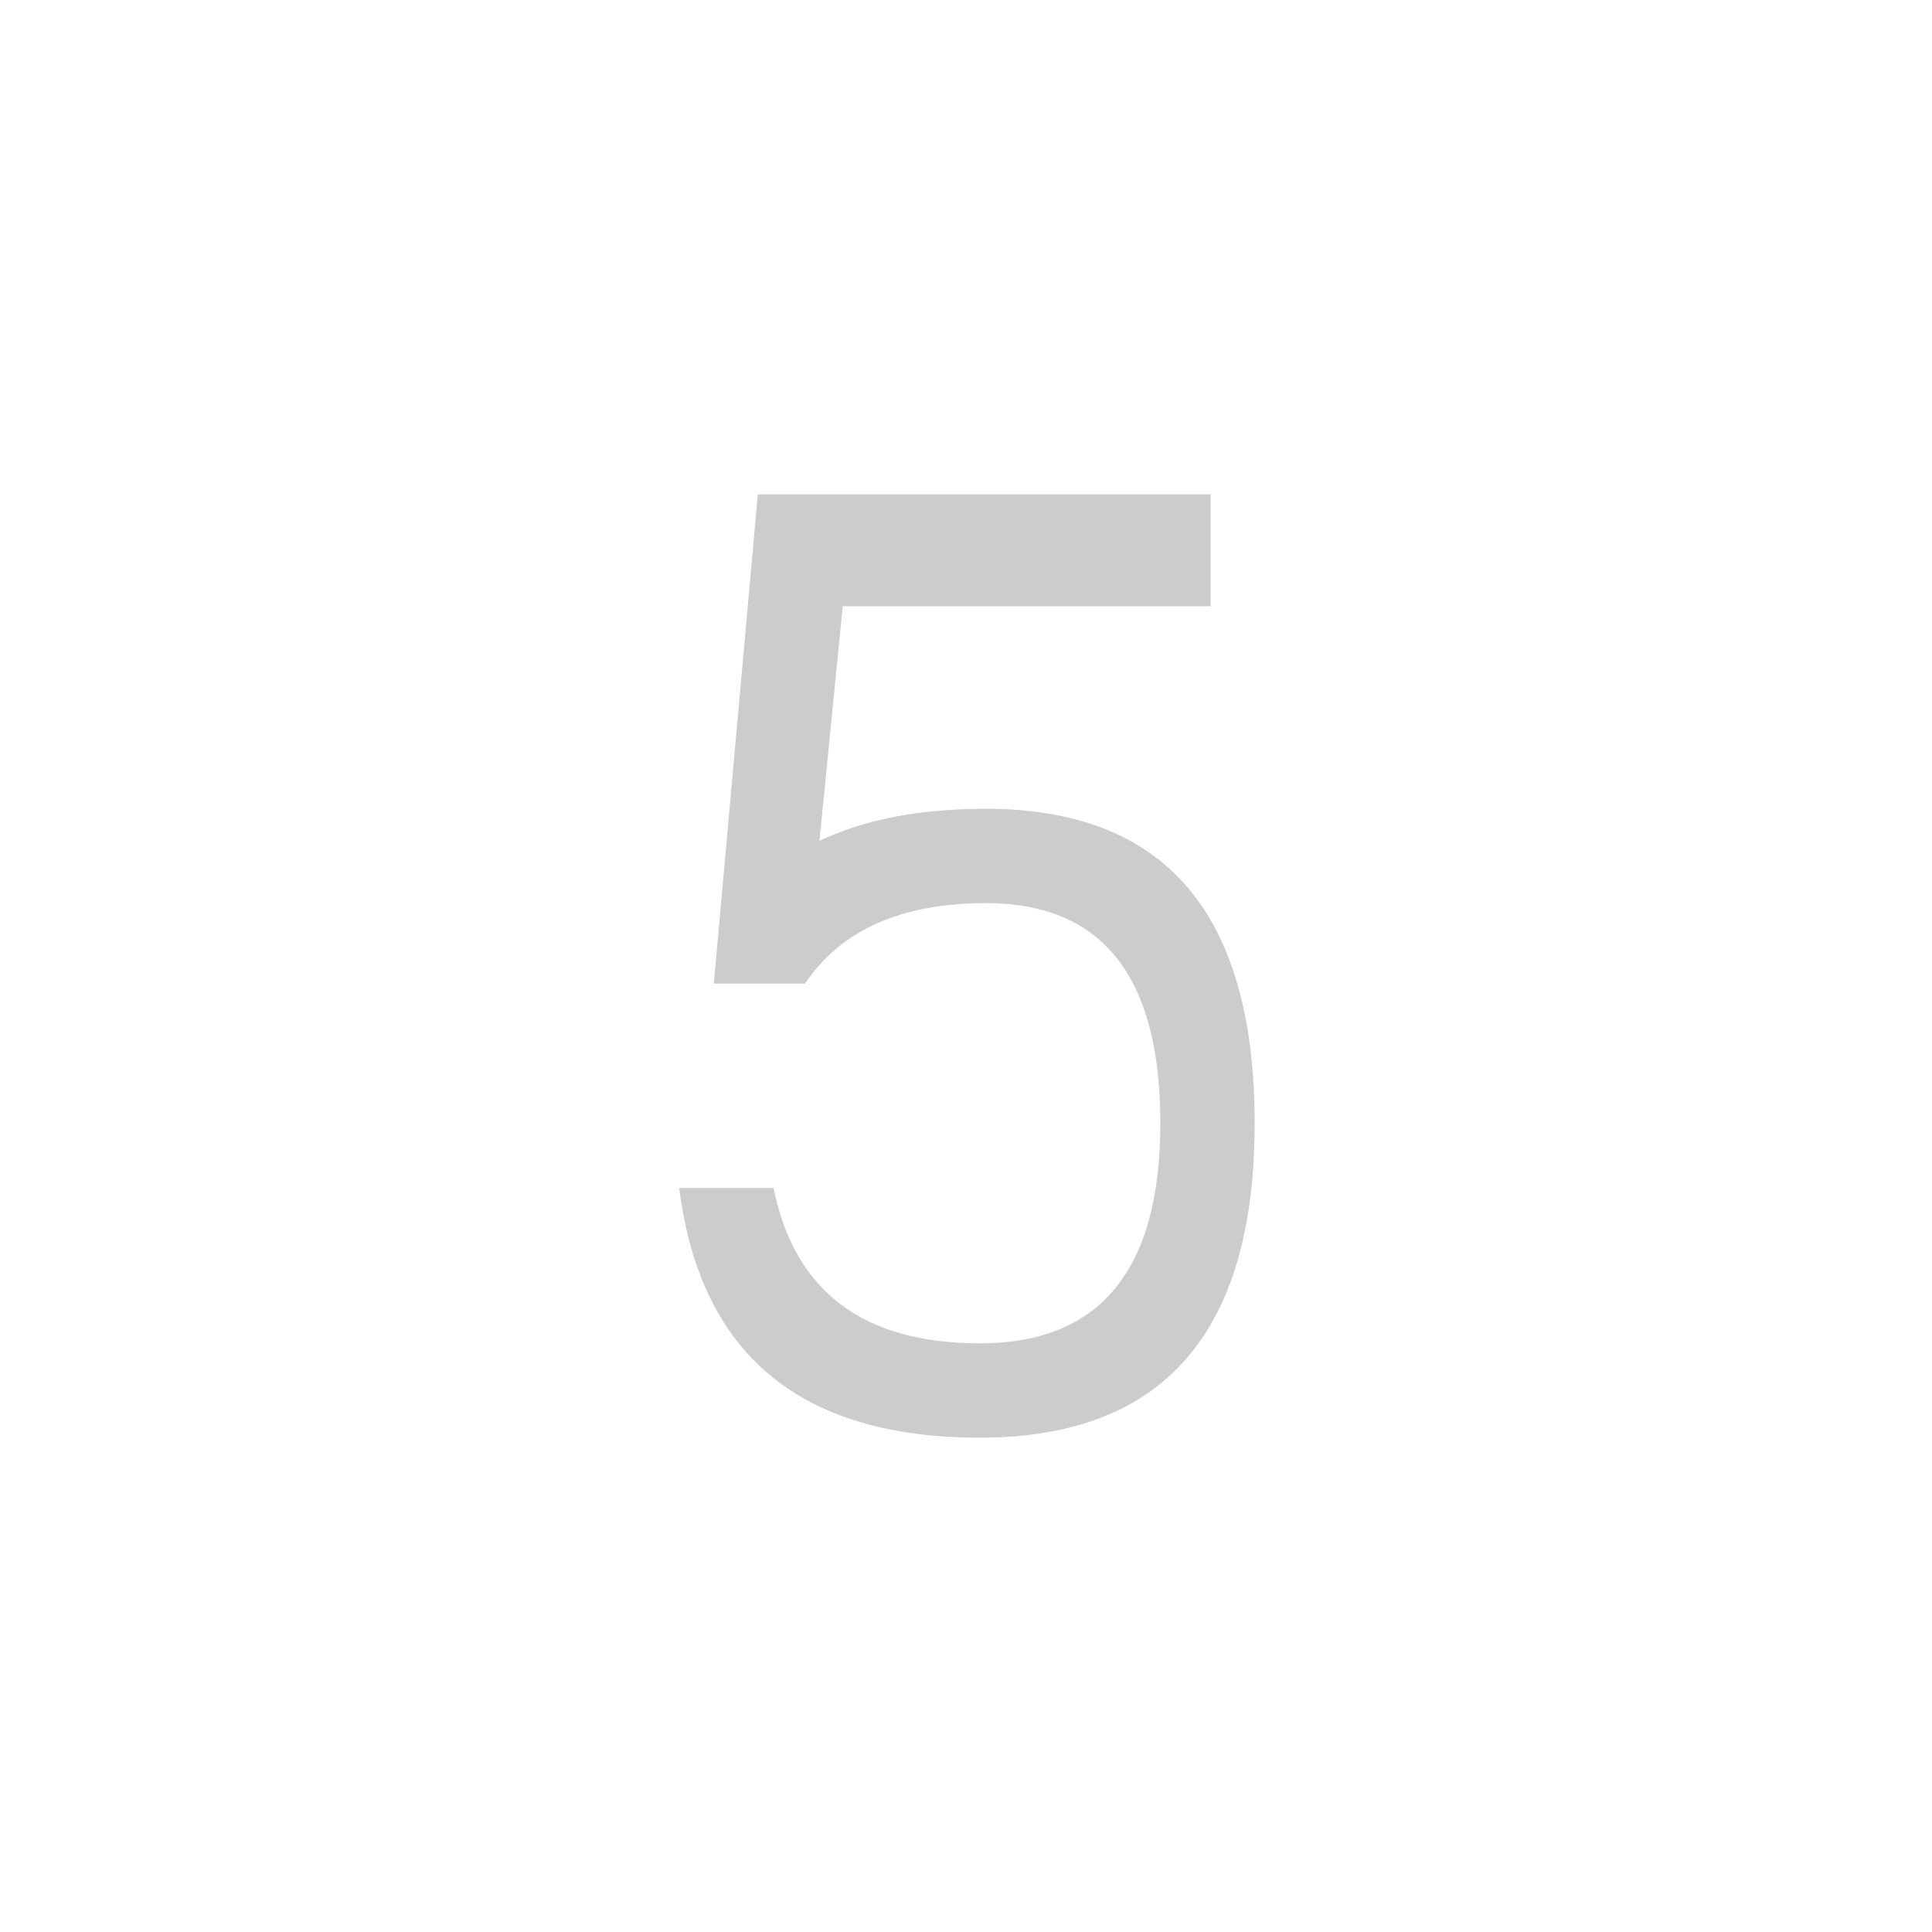 <svg id="z12736" class="acjk" version="1.1" viewBox="0 0 512 512" xmlns="http://www.w3.org/2000/svg" xmlns:xlink="http://www.w3.org/1999/xlink">
<style>
<![CDATA[
@keyframes zk {
	to {
		stroke-dashoffset:0;
	}
}
svg.acjk path[clip-path] {
	--t:3s;
	animation:zk 3s linear forwards 0s;
	stroke-dasharray:1000;
	stroke-dashoffset:1000;
	stroke-width:40;
	stroke-linecap:round;
	fill:none;
	stroke:#000;
}
svg.acjk path[id] {fill:#ccc;}
]]>
</style>
<path id="z12736d1" d="m 332.5,297.667 q 0,83.333 -72.833,83.333 -71.333,0 -79.667,-66.167 h 25 q 8.333,41.167 54.667,41.167 47.833,0 47.833,-58.333 0,-58.333 -46.167,-58.333 -33.667,0 -48,21.333 H 189.167 L 200.833,131 h 120 v 29.667 h -97.5 l -6.167,62.167 q 17.833,-8.5 44.167,-8.5 71.167,0 71.167,83.333 z"/>
<defs>
	<clipPath id="z12736c1"><use xlink:href="#z12736d1"/></clipPath>
</defs>
<path style="--d:0s;--length:1000" clip-path="url(#z12736c1)" d="m 208.883,127.215 -14.135,133.497 39.264,-31.411 51.828,-6.282 42.405,43.975 -12.564,78.528 -69.104,25.129 -34.552,-15.706 -29.84,-64.393 -62.822,15.706 48.687,-164.908 212.025,3.141"/>
</svg>
  